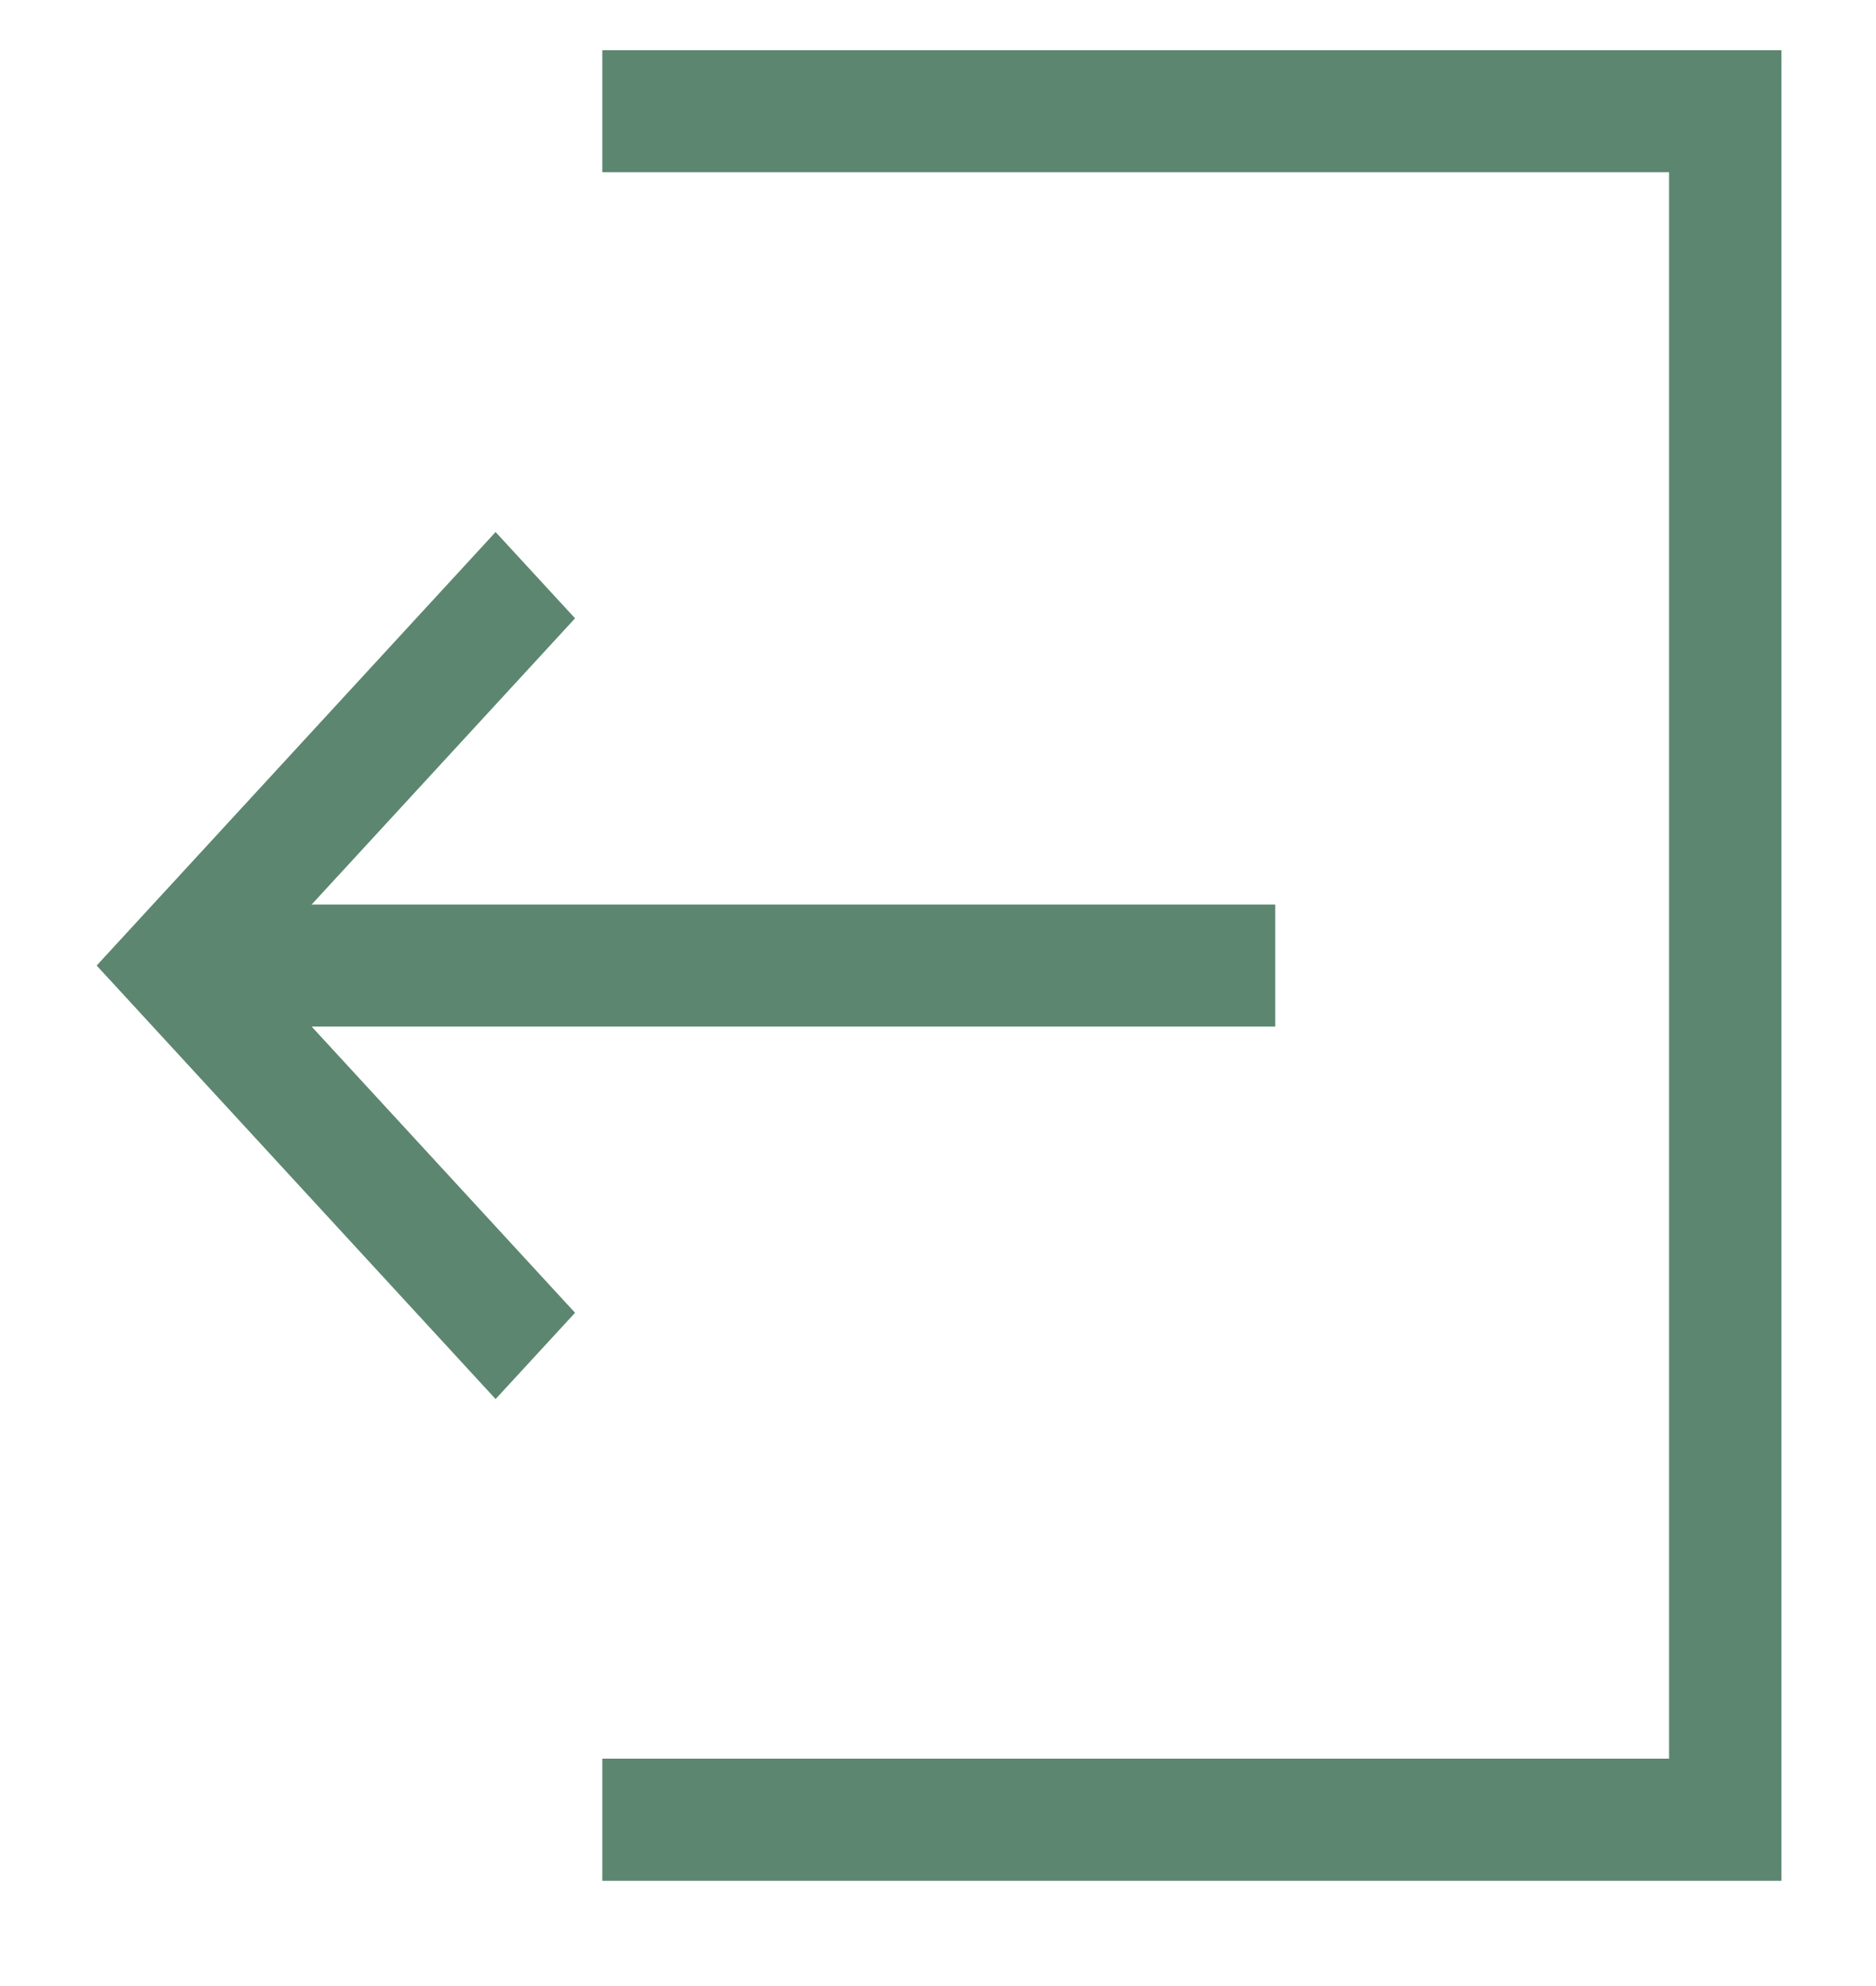 <svg width="17" height="18" viewBox="0 0 17 18" fill="none" xmlns="http://www.w3.org/2000/svg">
<path d="M2.824 9.304H11.556V8.198H2.824L5.211 5.604V5.604L4.491 4.822L0.876 8.751L0.876 8.751H0.876L4.491 12.68L5.211 11.898V11.898L2.824 9.304Z" fill="#5C8670"/>
<path d="M5.458 0.455V1.561H15.125V15.939H5.458V17.046H16.143V0.455H5.458Z" fill="#5C8670"/>
</svg>
